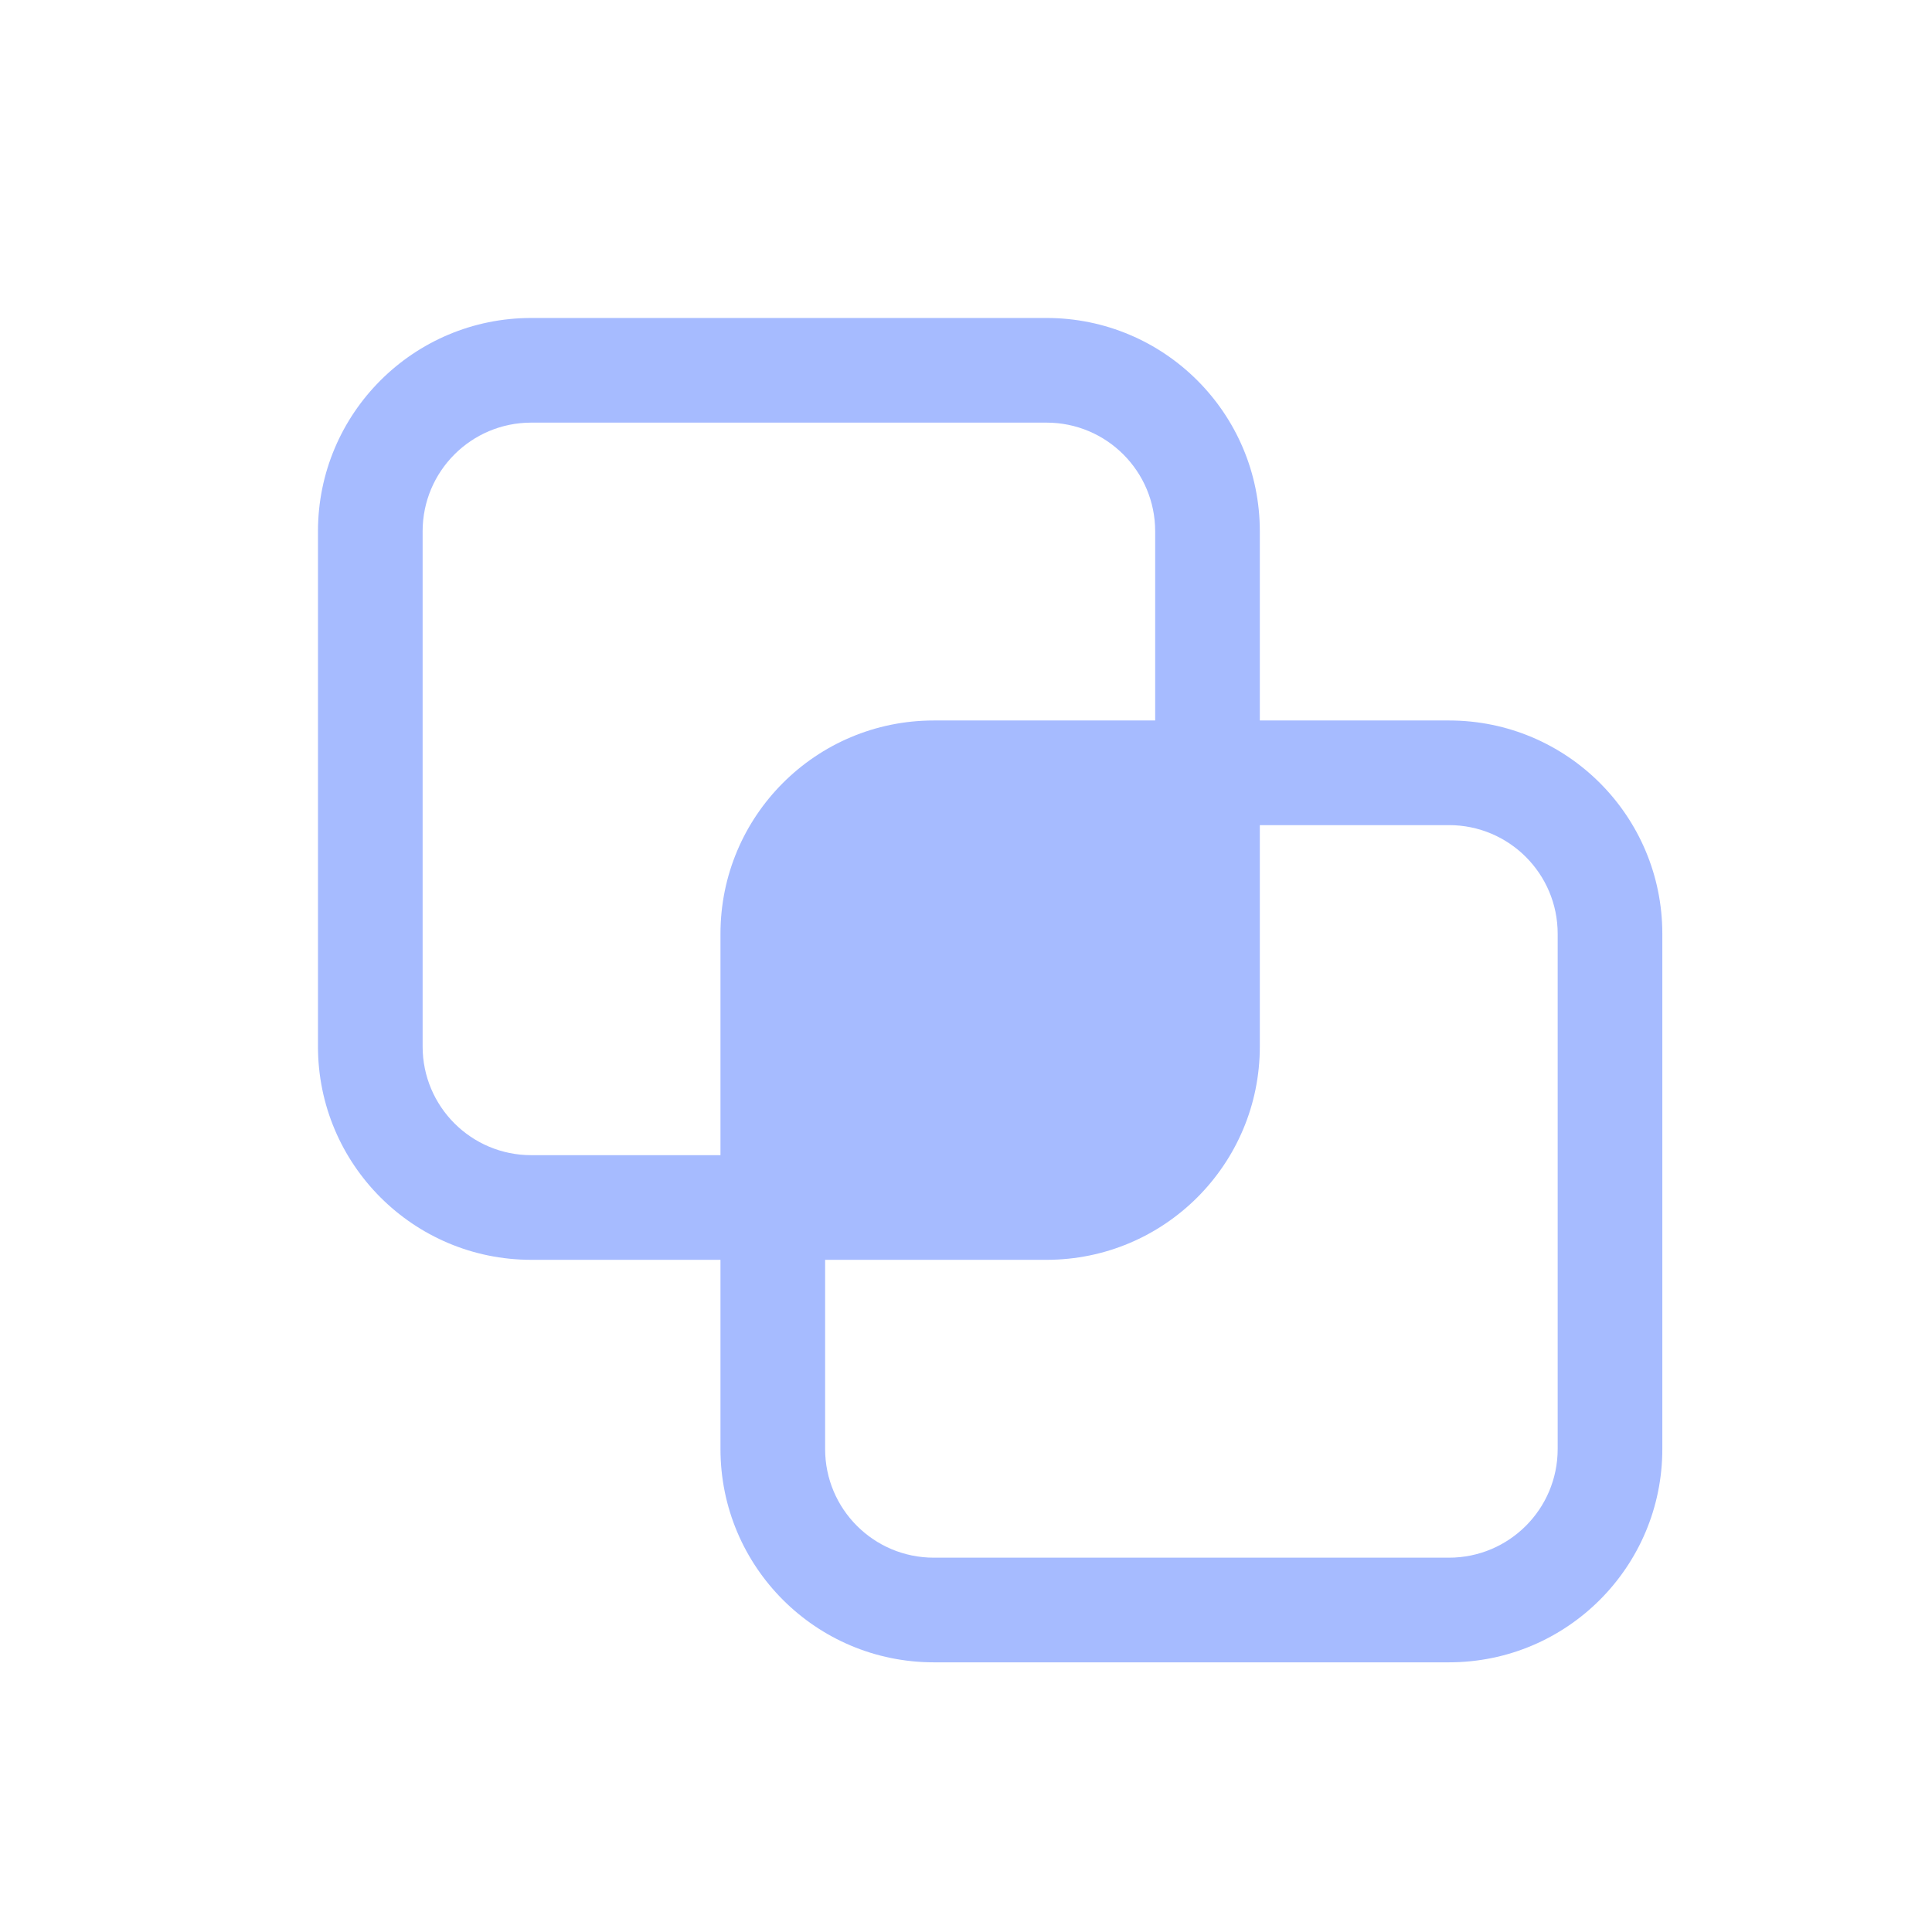 <?xml version="1.0" encoding="UTF-8" standalone="no"?>
<svg width="24px" height="24px" viewBox="0 0 24 24" version="1.1" xmlns="http://www.w3.org/2000/svg" xmlns:xlink="http://www.w3.org/1999/xlink">
    <!-- Generator: Sketch 47.1 (45422) - http://www.bohemiancoding.com/sketch -->
    <title>merge-tool-disabled</title>
    <desc>Created with Sketch.</desc>
    <defs></defs>
    <g id="Symbols" stroke="none" stroke-width="1" fill="none" fill-rule="evenodd">
        <g id="merge-tool-disabled">
            <rect id="area" x="0" y="0" width="24" height="24"></rect>
            <g id="merge-v2" opacity="0.5" transform="translate(4, 4)" fill="#4D77FF">
                <path d="M7.6,6.25 C6.854,6.25 6.25,6.854 6.25,7.6 L6.25,14 C6.25,14.746 6.854,15.35 7.6,15.35 L14,15.35 C14.746,15.35 15.35,14.746 15.35,14 L15.35,7.6 C15.35,6.854 14.746,6.25 14,6.25 L7.6,6.25 Z M7.6,4.95 L14,4.95 C15.464,4.95 16.65,6.136 16.65,7.6 L16.65,14 C16.65,15.464 15.464,16.65 14,16.65 L7.6,16.65 C6.136,16.65 4.95,15.464 4.95,14 L4.95,7.6 C4.95,6.136 6.136,4.95 7.6,4.95 Z" id="Rectangle-path" fill-rule="nonzero"></path>
                <path d="M2.6,1.25 C1.854,1.25 1.25,1.854 1.25,2.6 L1.25,9 C1.25,9.746 1.854,10.35 2.6,10.35 L9,10.35 C9.746,10.35 10.35,9.746 10.35,9 L10.35,2.6 C10.35,1.854 9.746,1.25 9,1.25 L2.6,1.25 Z M2.6,-0.05 L9,-0.05 C10.464,-0.05 11.65,1.136 11.65,2.6 L11.65,9 C11.65,10.464 10.464,11.65 9,11.65 L2.6,11.65 C1.136,11.65 -0.05,10.464 -0.05,9 L-0.05,2.6 C-0.05,1.136 1.136,-0.05 2.6,-0.05 Z" id="Rectangle-path" fill-rule="nonzero"></path>
                <rect id="Rectangle-path" x="5.6" y="5.6" width="5.4" height="5.4" rx="1"></rect>
            </g>
        </g>
    </g>
</svg>